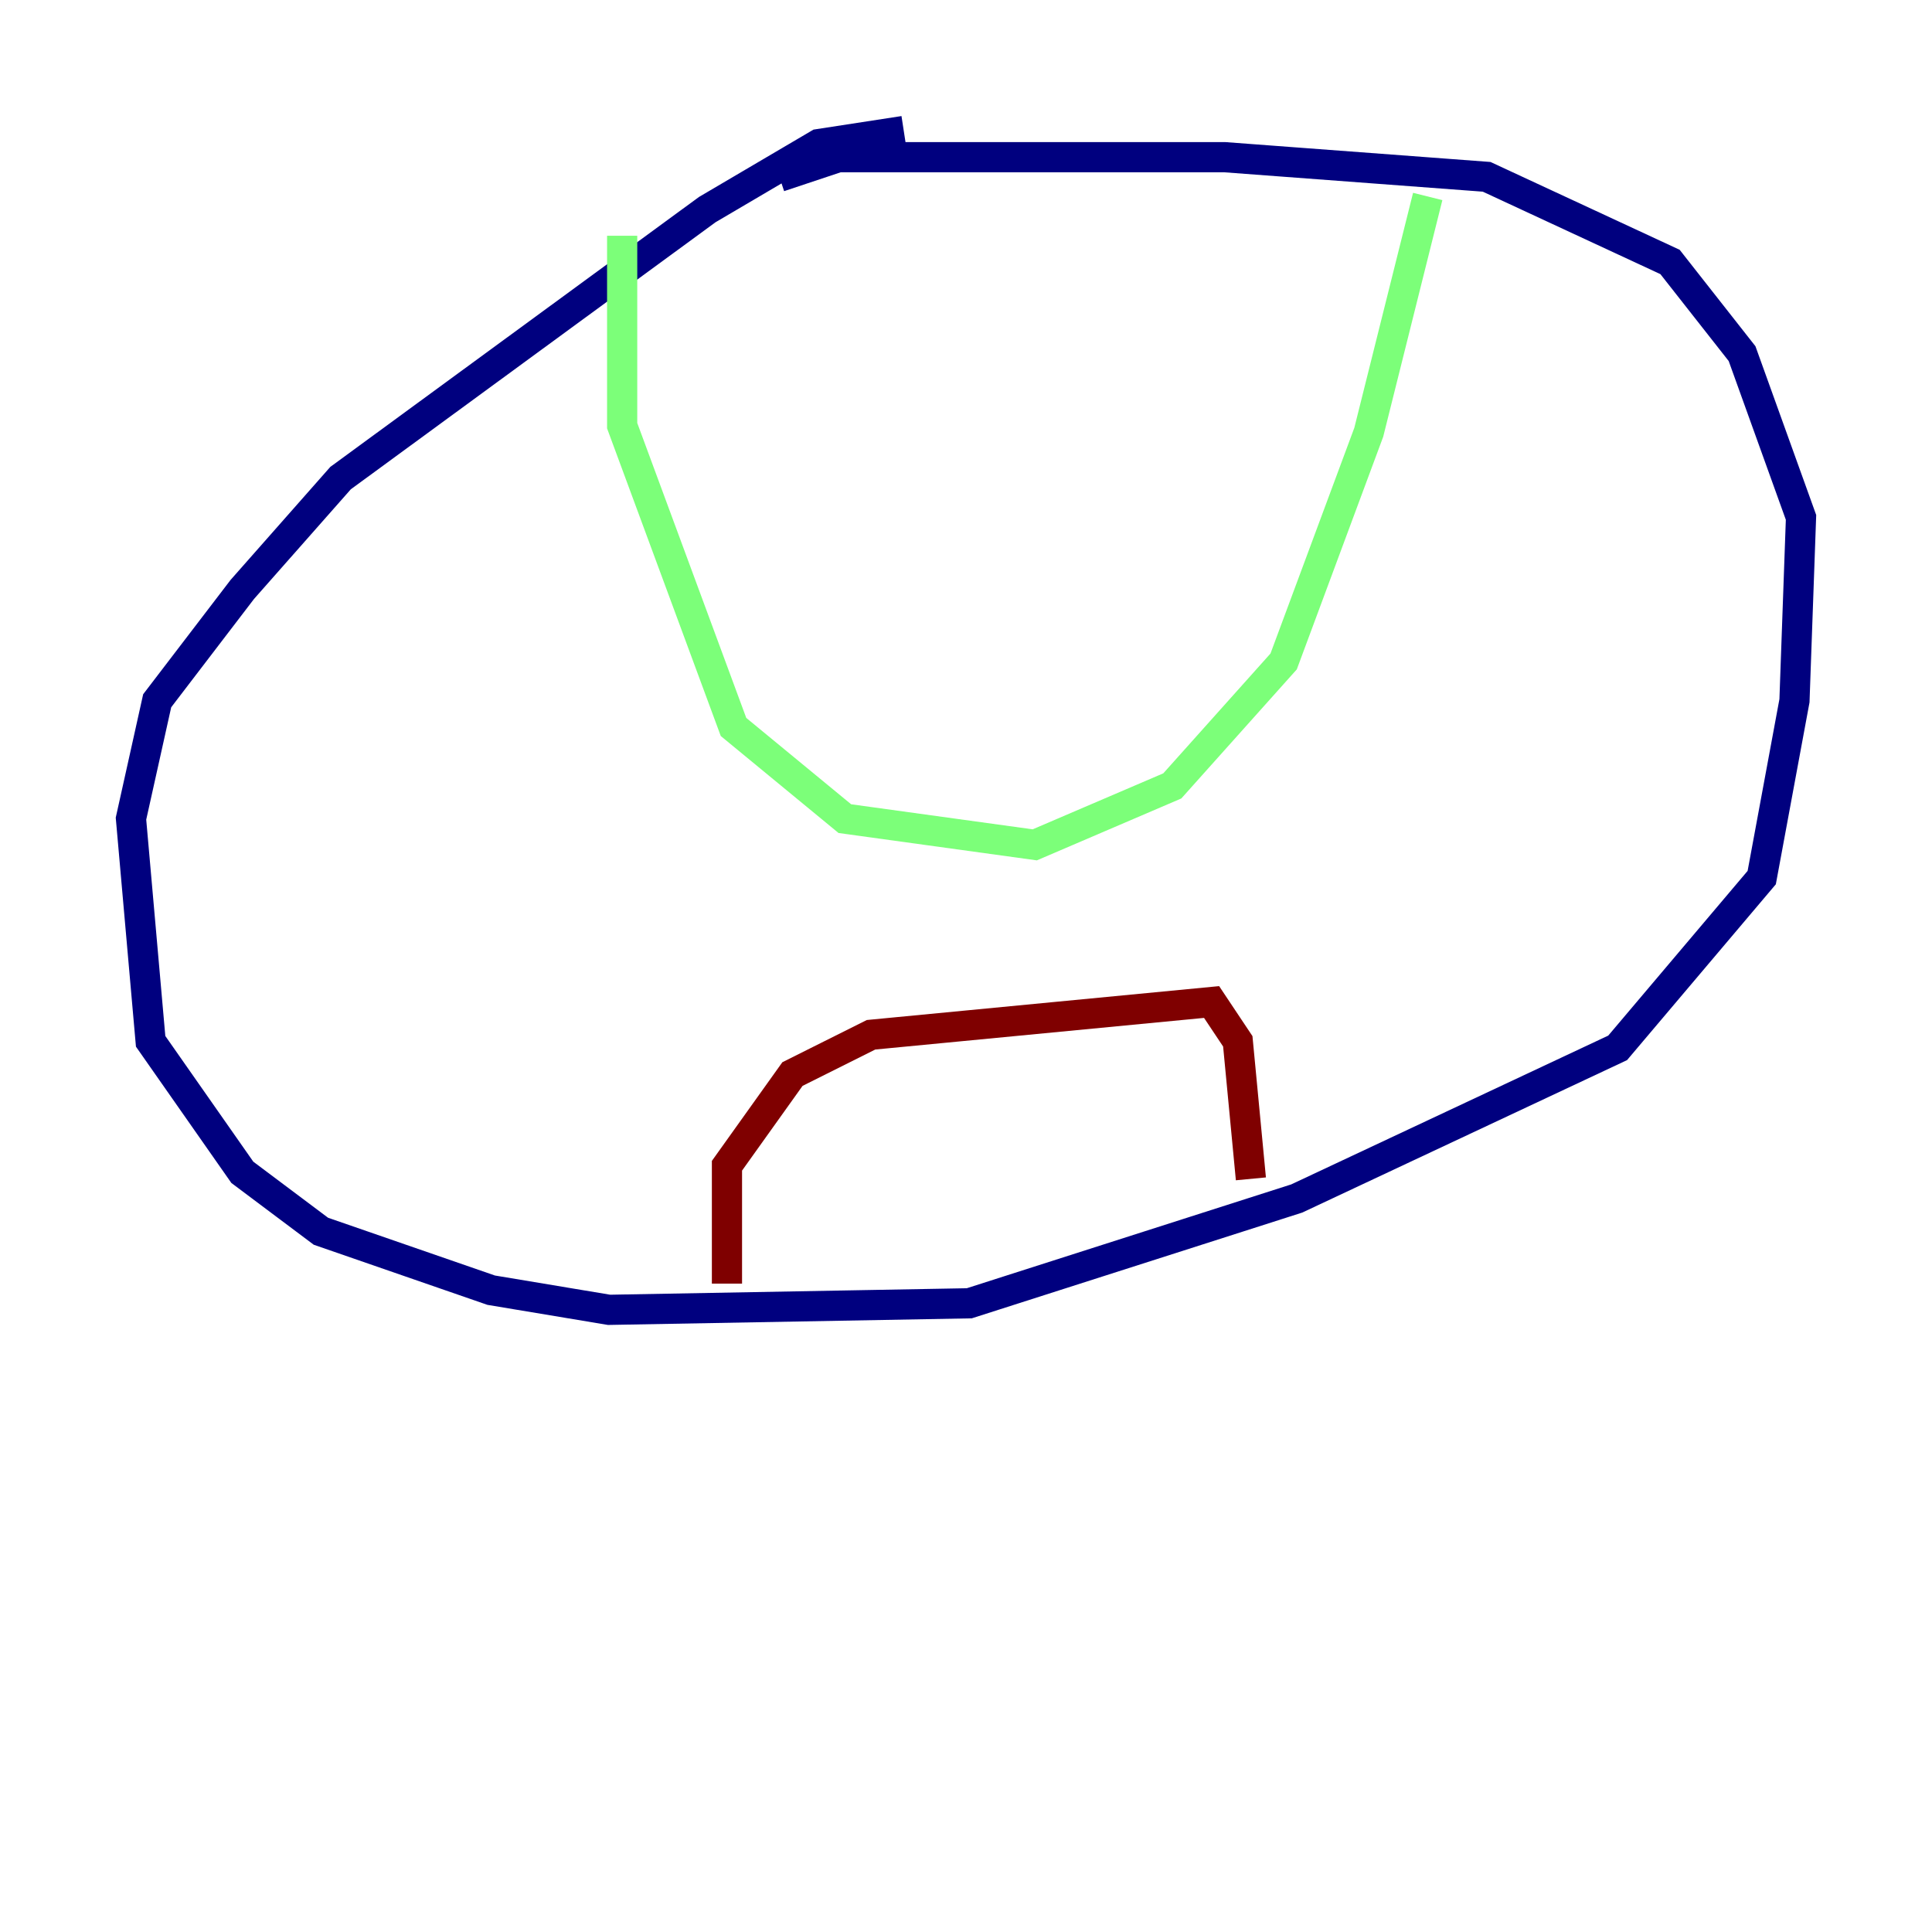 <?xml version="1.0" encoding="utf-8" ?>
<svg baseProfile="tiny" height="128" version="1.2" viewBox="0,0,128,128" width="128" xmlns="http://www.w3.org/2000/svg" xmlns:ev="http://www.w3.org/2001/xml-events" xmlns:xlink="http://www.w3.org/1999/xlink"><defs /><polyline fill="none" points="59.878,8.678 54.237,9.546 46.861,13.885 22.563,31.675 16.054,39.051 10.414,46.427 8.678,54.237 9.98,68.99 16.054,77.668 21.261,81.573 32.542,85.478 40.352,86.78 64.217,86.346 85.912,79.403 107.173,69.424 116.719,58.142 118.888,46.427 119.322,34.278 115.417,23.43 110.644,17.356 98.495,11.715 81.139,10.414 55.539,10.414 51.634,11.715" stroke="#00007f" stroke-width="2" /><polyline fill="none" points="41.22,15.62 41.22,28.203 48.597,48.163 55.973,54.237 68.556,55.973 77.668,52.068 85.044,43.824 90.685,28.637 94.59,13.017" stroke="#7cff79" stroke-width="2" /><polyline fill="none" points="48.163,85.044 48.163,77.234 52.502,71.159 57.709,68.556 80.271,66.386 82.007,68.99 82.875,78.102" stroke="#7f0000" stroke-width="2" /></svg>